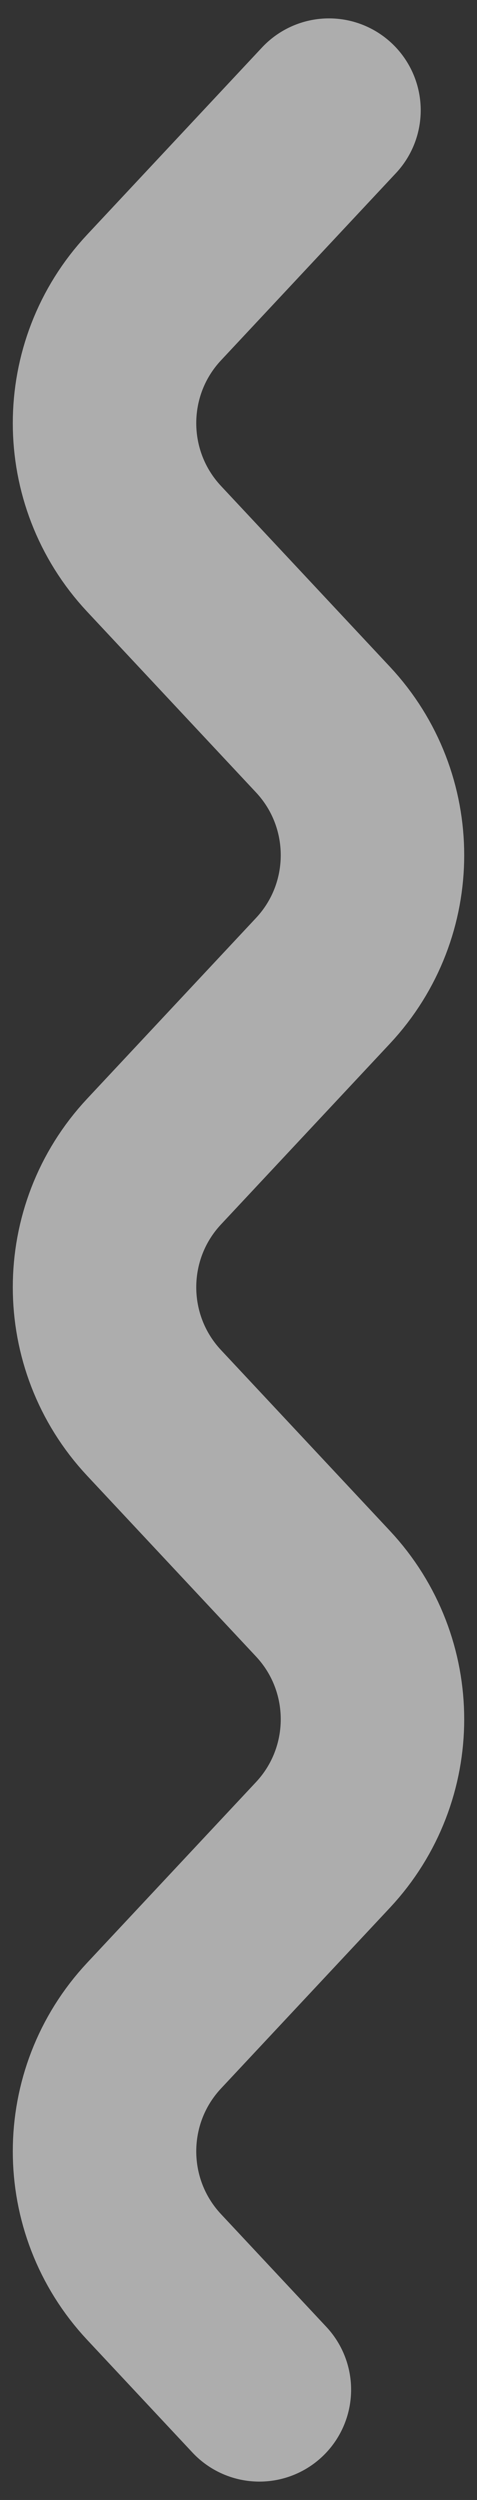 <svg width="13" height="68" viewBox="0 0 13 68" fill="none" xmlns="http://www.w3.org/2000/svg">
<rect x="0" y="0" width="13" height="68" fill="#333333" stroke="none"/>
<path d="M8.966 3L4.198 8.093C2.399 10.015 2.399 13.004 4.198 14.927L8.802 19.845C10.601 21.767 10.601 24.756 8.802 26.678L4.198 31.596C2.399 33.519 2.399 36.507 4.198 38.43L8.802 43.348C10.601 45.27 10.601 48.259 8.802 50.182L4.198 55.099C2.399 57.022 2.399 60.011 4.198 61.933L7.069 65" stroke="white" stroke-opacity="0.6" stroke-width="5" stroke-linecap="round"/>
</svg>

